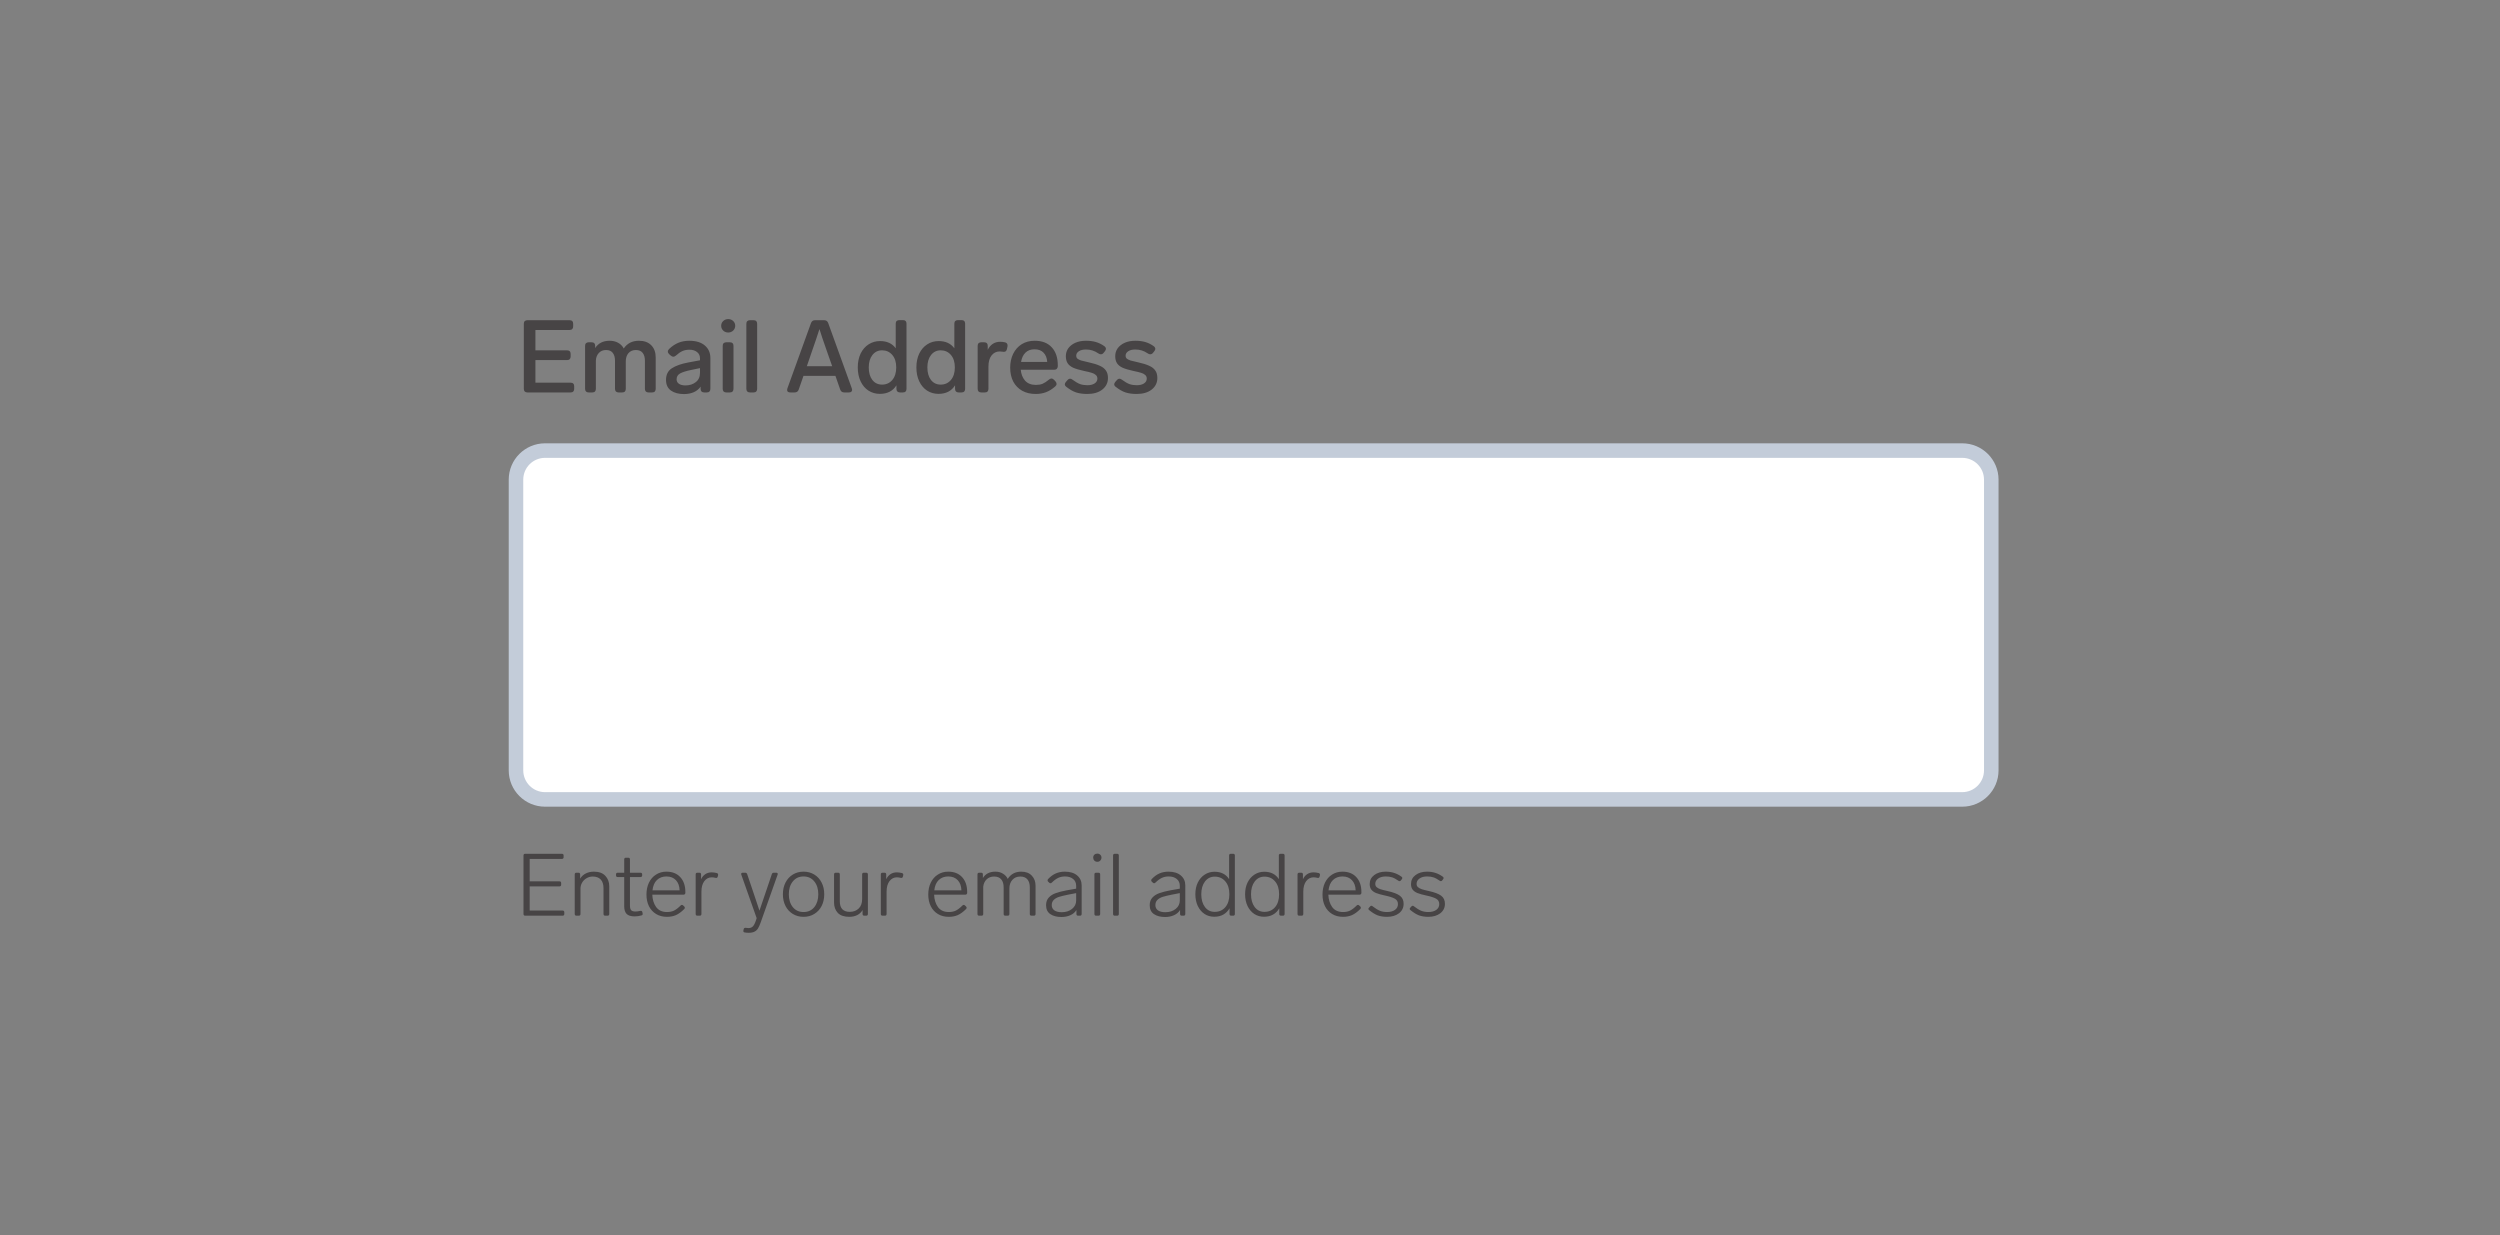<svg width="344" height="170" viewBox="0 0 344 170" fill="none" xmlns="http://www.w3.org/2000/svg">
<rect x="0" y="0" width="344" height="170" fill="#808080" stroke="none"/>
<path d="M72.568 54C72.419 54 72.297 53.958 72.204 53.874C72.12 53.781 72.078 53.659 72.078 53.51V44.55C72.078 44.391 72.12 44.27 72.204 44.186C72.297 44.102 72.419 44.06 72.568 44.06H78.378C78.537 44.06 78.658 44.102 78.742 44.186C78.826 44.27 78.868 44.391 78.868 44.55V44.914C78.868 45.063 78.826 45.185 78.742 45.278C78.658 45.362 78.537 45.404 78.378 45.404H73.674V48.204H78.028C78.187 48.204 78.308 48.246 78.392 48.33C78.476 48.414 78.518 48.535 78.518 48.694V49.058C78.518 49.207 78.476 49.329 78.392 49.422C78.308 49.506 78.187 49.548 78.028 49.548H73.674V52.656H78.518C78.677 52.656 78.798 52.698 78.882 52.782C78.966 52.866 79.008 52.987 79.008 53.146V53.51C79.008 53.659 78.966 53.781 78.882 53.874C78.798 53.958 78.677 54 78.518 54H72.568ZM87.914 46.888C88.652 46.888 89.221 47.098 89.622 47.518C90.024 47.929 90.224 48.484 90.224 49.184V53.51C90.224 53.659 90.182 53.781 90.098 53.874C90.014 53.958 89.893 54 89.734 54H89.23C89.081 54 88.96 53.958 88.866 53.874C88.782 53.781 88.74 53.659 88.74 53.51V49.632C88.74 49.175 88.638 48.815 88.432 48.554C88.227 48.293 87.914 48.162 87.494 48.162C87.065 48.162 86.724 48.307 86.472 48.596C86.23 48.885 86.108 49.259 86.108 49.716V53.51C86.108 53.659 86.066 53.781 85.982 53.874C85.898 53.958 85.777 54 85.618 54H85.114C84.965 54 84.844 53.958 84.75 53.874C84.666 53.781 84.624 53.659 84.624 53.51V49.632C84.624 49.175 84.522 48.815 84.316 48.554C84.12 48.293 83.812 48.162 83.392 48.162C82.982 48.162 82.65 48.297 82.398 48.568C82.146 48.839 82.011 49.189 81.992 49.618V53.51C81.992 53.659 81.95 53.781 81.866 53.874C81.782 53.958 81.661 54 81.502 54H80.998C80.849 54 80.728 53.958 80.634 53.874C80.55 53.781 80.508 53.659 80.508 53.51V47.588C80.508 47.429 80.55 47.308 80.634 47.224C80.728 47.14 80.849 47.098 80.998 47.098H81.404C81.563 47.098 81.684 47.14 81.768 47.224C81.852 47.308 81.894 47.429 81.894 47.588V47.896C82.324 47.224 82.986 46.888 83.882 46.888C84.33 46.888 84.722 46.981 85.058 47.168C85.394 47.355 85.651 47.616 85.828 47.952C86.304 47.243 87 46.888 87.914 46.888ZM94.836 46.888C95.77 46.888 96.488 47.107 96.992 47.546C97.496 47.975 97.748 48.549 97.748 49.268V53.51C97.748 53.659 97.706 53.781 97.622 53.874C97.538 53.958 97.417 54 97.258 54H96.894C96.745 54 96.624 53.958 96.53 53.874C96.446 53.781 96.404 53.659 96.404 53.51V53.202C96.18 53.529 95.872 53.781 95.48 53.958C95.088 54.135 94.631 54.224 94.108 54.224C93.39 54.224 92.797 54.065 92.33 53.748C91.873 53.421 91.644 52.931 91.644 52.278C91.644 51.55 91.915 51.013 92.456 50.668C93.007 50.313 93.768 50.047 94.738 49.87L96.32 49.576V49.324C96.32 48.941 96.185 48.647 95.914 48.442C95.653 48.227 95.303 48.12 94.864 48.12C94.491 48.12 94.164 48.185 93.884 48.316C93.614 48.437 93.32 48.643 93.002 48.932C92.881 49.035 92.764 49.086 92.652 49.086C92.54 49.086 92.424 49.035 92.302 48.932L92.078 48.736C91.957 48.624 91.896 48.503 91.896 48.372C91.896 48.251 91.952 48.134 92.064 48.022C92.466 47.639 92.89 47.355 93.338 47.168C93.786 46.981 94.286 46.888 94.836 46.888ZM94.318 53.034C94.878 53.034 95.35 52.885 95.732 52.586C96.124 52.287 96.32 51.858 96.32 51.298V50.654L95.102 50.906C94.421 51.046 93.917 51.205 93.59 51.382C93.264 51.559 93.1 51.83 93.1 52.194C93.1 52.455 93.208 52.661 93.422 52.81C93.637 52.959 93.936 53.034 94.318 53.034ZM100.2 45.754C99.929 45.754 99.701 45.665 99.514 45.488C99.327 45.301 99.234 45.082 99.234 44.83C99.234 44.569 99.327 44.349 99.514 44.172C99.701 43.995 99.929 43.906 100.2 43.906C100.471 43.906 100.699 43.995 100.886 44.172C101.073 44.349 101.166 44.569 101.166 44.83C101.166 45.082 101.073 45.301 100.886 45.488C100.699 45.665 100.471 45.754 100.2 45.754ZM99.934 54C99.784 54 99.663 53.958 99.57 53.874C99.486 53.781 99.444 53.659 99.444 53.51V47.588C99.444 47.429 99.486 47.308 99.57 47.224C99.663 47.14 99.784 47.098 99.934 47.098H100.438C100.597 47.098 100.718 47.14 100.802 47.224C100.886 47.308 100.928 47.429 100.928 47.588V53.51C100.928 53.659 100.886 53.781 100.802 53.874C100.718 53.958 100.597 54 100.438 54H99.934ZM103.189 54C103.04 54 102.918 53.958 102.825 53.874C102.741 53.781 102.699 53.659 102.699 53.51V44.55C102.699 44.391 102.741 44.27 102.825 44.186C102.918 44.102 103.04 44.06 103.189 44.06H103.693C103.852 44.06 103.973 44.102 104.057 44.186C104.141 44.27 104.183 44.391 104.183 44.55V53.51C104.183 53.659 104.141 53.781 104.057 53.874C103.973 53.958 103.852 54 103.693 54H103.189ZM116.173 54C115.893 54 115.706 53.869 115.613 53.608L114.955 51.718H110.559L109.901 53.608C109.808 53.869 109.621 54 109.341 54H108.753C108.613 54 108.501 53.972 108.417 53.916C108.342 53.851 108.305 53.762 108.305 53.65C108.305 53.594 108.319 53.524 108.347 53.44L111.595 44.452C111.688 44.191 111.875 44.06 112.155 44.06H113.401C113.681 44.06 113.868 44.191 113.961 44.452L117.209 53.44C117.237 53.524 117.251 53.594 117.251 53.65C117.251 53.762 117.209 53.851 117.125 53.916C117.05 53.972 116.943 54 116.803 54H116.173ZM114.507 50.388L114.073 49.156C114.064 49.137 113.961 48.843 113.765 48.274C113.27 46.874 112.934 45.875 112.757 45.278C112.486 46.137 112.127 47.201 111.679 48.47L111.441 49.17L111.021 50.388H114.507ZM123.251 44.536C123.251 44.377 123.293 44.256 123.377 44.172C123.47 44.088 123.592 44.046 123.741 44.046H124.245C124.404 44.046 124.525 44.088 124.609 44.172C124.693 44.256 124.735 44.377 124.735 44.536V53.51C124.735 53.659 124.693 53.781 124.609 53.874C124.525 53.958 124.404 54 124.245 54H123.839C123.69 54 123.568 53.958 123.475 53.874C123.391 53.781 123.349 53.659 123.349 53.51V53.02C122.864 53.804 122.103 54.196 121.067 54.196C120.488 54.196 119.966 54.047 119.499 53.748C119.042 53.449 118.682 53.025 118.421 52.474C118.16 51.923 118.029 51.284 118.029 50.556C118.029 49.837 118.16 49.203 118.421 48.652C118.692 48.101 119.06 47.677 119.527 47.378C119.994 47.079 120.516 46.93 121.095 46.93C122.047 46.93 122.766 47.261 123.251 47.924V44.536ZM121.375 52.922C121.944 52.922 122.411 52.712 122.775 52.292C123.139 51.863 123.321 51.284 123.321 50.556C123.321 49.828 123.139 49.254 122.775 48.834C122.411 48.414 121.944 48.204 121.375 48.204C120.824 48.204 120.381 48.419 120.045 48.848C119.709 49.277 119.541 49.847 119.541 50.556C119.541 51.275 119.704 51.849 120.031 52.278C120.367 52.707 120.815 52.922 121.375 52.922ZM131.317 44.536C131.317 44.377 131.359 44.256 131.443 44.172C131.537 44.088 131.658 44.046 131.807 44.046H132.311C132.47 44.046 132.591 44.088 132.675 44.172C132.759 44.256 132.801 44.377 132.801 44.536V53.51C132.801 53.659 132.759 53.781 132.675 53.874C132.591 53.958 132.47 54 132.311 54H131.905C131.756 54 131.635 53.958 131.541 53.874C131.457 53.781 131.415 53.659 131.415 53.51V53.02C130.93 53.804 130.169 54.196 129.133 54.196C128.555 54.196 128.032 54.047 127.565 53.748C127.108 53.449 126.749 53.025 126.487 52.474C126.226 51.923 126.095 51.284 126.095 50.556C126.095 49.837 126.226 49.203 126.487 48.652C126.758 48.101 127.127 47.677 127.593 47.378C128.06 47.079 128.583 46.93 129.161 46.93C130.113 46.93 130.832 47.261 131.317 47.924V44.536ZM129.441 52.922C130.011 52.922 130.477 52.712 130.841 52.292C131.205 51.863 131.387 51.284 131.387 50.556C131.387 49.828 131.205 49.254 130.841 48.834C130.477 48.414 130.011 48.204 129.441 48.204C128.891 48.204 128.447 48.419 128.111 48.848C127.775 49.277 127.607 49.847 127.607 50.556C127.607 51.275 127.771 51.849 128.097 52.278C128.433 52.707 128.881 52.922 129.441 52.922ZM137.634 47.028C137.839 47.028 138.049 47.051 138.264 47.098C138.516 47.154 138.642 47.303 138.642 47.546C138.642 47.611 138.637 47.658 138.628 47.686L138.558 48.022C138.502 48.283 138.362 48.414 138.138 48.414L138.012 48.4C137.844 48.372 137.695 48.358 137.564 48.358C137.097 48.358 136.719 48.545 136.43 48.918C136.15 49.282 136.01 49.791 136.01 50.444V53.51C136.01 53.659 135.968 53.781 135.884 53.874C135.8 53.958 135.679 54 135.52 54H135.016C134.867 54 134.745 53.958 134.652 53.874C134.568 53.781 134.526 53.659 134.526 53.51V47.588C134.526 47.429 134.568 47.308 134.652 47.224C134.745 47.14 134.867 47.098 135.016 47.098H135.422C135.581 47.098 135.702 47.14 135.786 47.224C135.87 47.308 135.912 47.429 135.912 47.588V48.134C136.08 47.789 136.309 47.518 136.598 47.322C136.887 47.126 137.233 47.028 137.634 47.028ZM144.335 52.236C144.456 52.133 144.573 52.082 144.685 52.082C144.797 52.082 144.914 52.143 145.035 52.264L145.231 52.474C145.334 52.595 145.385 52.712 145.385 52.824C145.385 52.945 145.324 53.062 145.203 53.174C144.774 53.547 144.344 53.813 143.915 53.972C143.495 54.131 143.028 54.21 142.515 54.21C141.796 54.21 141.171 54.061 140.639 53.762C140.116 53.463 139.71 53.043 139.421 52.502C139.141 51.951 139.001 51.317 139.001 50.598C139.001 49.889 139.136 49.254 139.407 48.694C139.687 48.125 140.079 47.681 140.583 47.364C141.096 47.047 141.694 46.888 142.375 46.888C143.392 46.888 144.176 47.191 144.727 47.798C145.278 48.395 145.553 49.221 145.553 50.276V50.402C145.544 50.551 145.497 50.668 145.413 50.752C145.329 50.836 145.208 50.878 145.049 50.878H140.457C140.513 51.494 140.714 51.998 141.059 52.39C141.414 52.773 141.908 52.964 142.543 52.964C142.888 52.964 143.192 52.913 143.453 52.81C143.714 52.698 144.008 52.507 144.335 52.236ZM142.347 48.064C141.834 48.064 141.418 48.218 141.101 48.526C140.793 48.825 140.592 49.249 140.499 49.8H144.097C144.06 49.259 143.892 48.834 143.593 48.526C143.294 48.218 142.879 48.064 142.347 48.064ZM149.6 54.21C149.031 54.21 148.522 54.14 148.074 54C147.635 53.851 147.187 53.594 146.73 53.23C146.59 53.127 146.52 53.011 146.52 52.88C146.52 52.777 146.571 52.665 146.674 52.544L146.884 52.306C146.996 52.175 147.117 52.11 147.248 52.11C147.351 52.11 147.463 52.157 147.584 52.25C147.976 52.539 148.321 52.74 148.62 52.852C148.919 52.955 149.255 53.006 149.628 53.006C150.029 53.006 150.356 52.927 150.608 52.768C150.869 52.6 151 52.376 151 52.096C151 51.881 150.925 51.713 150.776 51.592C150.636 51.461 150.449 51.363 150.216 51.298C149.983 51.223 149.637 51.139 149.18 51.046C148.536 50.906 148.032 50.757 147.668 50.598C147.313 50.43 147.057 50.22 146.898 49.968C146.739 49.716 146.66 49.394 146.66 49.002C146.66 48.601 146.772 48.241 146.996 47.924C147.229 47.607 147.551 47.355 147.962 47.168C148.382 46.981 148.872 46.888 149.432 46.888C149.936 46.888 150.384 46.944 150.776 47.056C151.177 47.168 151.569 47.359 151.952 47.63C152.101 47.742 152.176 47.868 152.176 48.008C152.176 48.101 152.129 48.209 152.036 48.33L151.854 48.554C151.751 48.685 151.625 48.75 151.476 48.75C151.364 48.75 151.257 48.713 151.154 48.638C150.846 48.433 150.561 48.293 150.3 48.218C150.039 48.134 149.745 48.092 149.418 48.092C149.017 48.092 148.695 48.171 148.452 48.33C148.209 48.489 148.088 48.694 148.088 48.946C148.088 49.114 148.144 49.249 148.256 49.352C148.377 49.445 148.545 49.529 148.76 49.604C148.984 49.669 149.334 49.753 149.81 49.856C150.454 49.996 150.963 50.155 151.336 50.332C151.719 50.5 151.999 50.719 152.176 50.99C152.363 51.251 152.456 51.592 152.456 52.012C152.456 52.665 152.195 53.197 151.672 53.608C151.159 54.009 150.468 54.21 149.6 54.21ZM156.395 54.21C155.826 54.21 155.317 54.14 154.869 54C154.43 53.851 153.982 53.594 153.525 53.23C153.385 53.127 153.315 53.011 153.315 52.88C153.315 52.777 153.366 52.665 153.469 52.544L153.679 52.306C153.791 52.175 153.912 52.11 154.043 52.11C154.146 52.11 154.258 52.157 154.379 52.25C154.771 52.539 155.116 52.74 155.415 52.852C155.714 52.955 156.05 53.006 156.423 53.006C156.824 53.006 157.151 52.927 157.403 52.768C157.664 52.6 157.795 52.376 157.795 52.096C157.795 51.881 157.72 51.713 157.571 51.592C157.431 51.461 157.244 51.363 157.011 51.298C156.778 51.223 156.432 51.139 155.975 51.046C155.331 50.906 154.827 50.757 154.463 50.598C154.108 50.43 153.852 50.22 153.693 49.968C153.534 49.716 153.455 49.394 153.455 49.002C153.455 48.601 153.567 48.241 153.791 47.924C154.024 47.607 154.346 47.355 154.757 47.168C155.177 46.981 155.667 46.888 156.227 46.888C156.731 46.888 157.179 46.944 157.571 47.056C157.972 47.168 158.364 47.359 158.747 47.63C158.896 47.742 158.971 47.868 158.971 48.008C158.971 48.101 158.924 48.209 158.831 48.33L158.649 48.554C158.546 48.685 158.42 48.75 158.271 48.75C158.159 48.75 158.052 48.713 157.949 48.638C157.641 48.433 157.356 48.293 157.095 48.218C156.834 48.134 156.54 48.092 156.213 48.092C155.812 48.092 155.49 48.171 155.247 48.33C155.004 48.489 154.883 48.694 154.883 48.946C154.883 49.114 154.939 49.249 155.051 49.352C155.172 49.445 155.34 49.529 155.555 49.604C155.779 49.669 156.129 49.753 156.605 49.856C157.249 49.996 157.758 50.155 158.131 50.332C158.514 50.5 158.794 50.719 158.971 50.99C159.158 51.251 159.251 51.592 159.251 52.012C159.251 52.665 158.99 53.197 158.467 53.608C157.954 54.009 157.263 54.21 156.395 54.21Z" fill="#474445"/>
<path d="M71 66C71 63.791 72.791 62 75 62H270C272.209 62 274 63.791 274 66V106C274 108.209 272.209 110 270 110H75C72.791 110 71 108.209 71 106V66Z" fill="white"/>
<path d="M75 63H270V61H75V63ZM273 66V106H275V66H273ZM270 109H75V111H270V109ZM72 106V66H70V106H72ZM75 109C73.343 109 72 107.657 72 106H70C70 108.761 72.239 111 75 111V109ZM273 106C273 107.657 271.657 109 270 109V111C272.761 111 275 108.761 275 106H273ZM270 63C271.657 63 273 64.343 273 66H275C275 63.239 272.761 61 270 61V63ZM75 61C72.239 61 70 63.239 70 66H72C72 64.343 73.343 63 75 63V61Z" fill="#C3CCD9"/>
<path d="M72.272 126C72.112 126 72.032 125.92 72.032 125.76V117.72C72.032 117.56 72.112 117.48 72.272 117.48H77.312C77.472 117.48 77.552 117.56 77.552 117.72V117.948C77.552 118.108 77.472 118.188 77.312 118.188H72.884V121.272H76.976C77.136 121.272 77.216 121.352 77.216 121.512V121.728C77.216 121.888 77.136 121.968 76.976 121.968H72.884V125.292H77.408C77.568 125.292 77.648 125.372 77.648 125.532V125.76C77.648 125.92 77.568 126 77.408 126H72.272ZM81.723 119.94C82.419 119.94 82.943 120.132 83.295 120.516C83.655 120.9 83.835 121.38 83.835 121.956V125.76C83.835 125.92 83.755 126 83.595 126H83.283C83.123 126 83.043 125.92 83.043 125.76V122.22C83.043 121.692 82.915 121.292 82.659 121.02C82.403 120.748 82.035 120.612 81.555 120.612C81.251 120.612 80.971 120.688 80.715 120.84C80.459 120.984 80.255 121.184 80.103 121.44C79.951 121.696 79.875 121.976 79.875 122.28V125.76C79.875 125.92 79.795 126 79.635 126H79.323C79.163 126 79.083 125.92 79.083 125.76V120.324C79.083 120.164 79.163 120.084 79.323 120.084H79.587C79.747 120.084 79.827 120.164 79.827 120.324V120.9C80.027 120.58 80.291 120.34 80.619 120.18C80.947 120.02 81.315 119.94 81.723 119.94ZM88.087 125.34C88.111 125.332 88.143 125.328 88.183 125.328C88.231 125.328 88.275 125.344 88.315 125.376C88.355 125.408 88.379 125.452 88.387 125.508L88.423 125.676C88.431 125.692 88.435 125.72 88.435 125.76C88.435 125.872 88.375 125.94 88.255 125.964C87.967 126.052 87.659 126.096 87.331 126.096C86.811 126.096 86.439 125.98 86.215 125.748C85.999 125.508 85.891 125.164 85.891 124.716V120.684H85.003C84.843 120.684 84.763 120.604 84.763 120.444V120.324C84.763 120.164 84.843 120.084 85.003 120.084H85.891V118.26C85.891 118.1 85.971 118.02 86.131 118.02H86.443C86.603 118.02 86.683 118.1 86.683 118.26V120.084H88.123C88.283 120.084 88.363 120.164 88.363 120.324V120.444C88.363 120.604 88.283 120.684 88.123 120.684H86.683V124.62C86.683 124.916 86.739 125.124 86.851 125.244C86.963 125.364 87.155 125.424 87.427 125.424C87.619 125.424 87.839 125.396 88.087 125.34ZM93.657 124.596C93.713 124.54 93.773 124.512 93.837 124.512C93.893 124.512 93.945 124.536 93.993 124.584L94.149 124.728C94.205 124.784 94.233 124.844 94.233 124.908C94.233 124.956 94.209 125.012 94.161 125.076C93.769 125.468 93.389 125.748 93.021 125.916C92.653 126.076 92.241 126.156 91.785 126.156C91.209 126.156 90.709 126.028 90.285 125.772C89.861 125.516 89.533 125.16 89.301 124.704C89.069 124.24 88.953 123.704 88.953 123.096C88.953 122.48 89.065 121.936 89.289 121.464C89.521 120.984 89.845 120.612 90.261 120.348C90.677 120.076 91.157 119.94 91.701 119.94C92.509 119.94 93.145 120.192 93.609 120.696C94.073 121.2 94.305 121.88 94.305 122.736V122.88C94.297 122.952 94.269 123.008 94.221 123.048C94.181 123.088 94.125 123.108 94.053 123.108H89.757C89.781 123.78 89.957 124.348 90.285 124.812C90.621 125.268 91.121 125.496 91.785 125.496C92.145 125.496 92.461 125.432 92.733 125.304C93.013 125.168 93.321 124.932 93.657 124.596ZM91.701 120.6C91.173 120.6 90.737 120.764 90.393 121.092C90.057 121.412 89.853 121.884 89.781 122.508H93.513C93.497 121.924 93.329 121.46 93.009 121.116C92.689 120.772 92.253 120.6 91.701 120.6ZM97.932 120.036C98.132 120.036 98.368 120.068 98.64 120.132C98.784 120.18 98.84 120.28 98.808 120.432L98.76 120.624C98.72 120.776 98.62 120.832 98.46 120.792C98.268 120.744 98.092 120.72 97.932 120.72C97.524 120.72 97.184 120.896 96.912 121.248C96.648 121.6 96.516 122.088 96.516 122.712V125.76C96.516 125.92 96.436 126 96.276 126H95.964C95.804 126 95.724 125.92 95.724 125.76V120.324C95.724 120.164 95.804 120.084 95.964 120.084H96.228C96.388 120.084 96.468 120.164 96.468 120.324V120.984C96.604 120.688 96.796 120.456 97.044 120.288C97.3 120.12 97.596 120.036 97.932 120.036ZM106.205 120.276C106.253 120.148 106.345 120.084 106.481 120.084H106.805C106.869 120.084 106.921 120.1 106.961 120.132C107.001 120.164 107.021 120.208 107.021 120.264L106.997 120.36L104.681 126.9C104.553 127.26 104.429 127.54 104.309 127.74C104.189 127.94 104.025 128.092 103.817 128.196C103.617 128.3 103.353 128.352 103.025 128.352C102.817 128.352 102.633 128.336 102.473 128.304C102.393 128.296 102.337 128.264 102.305 128.208C102.281 128.152 102.277 128.088 102.293 128.016L102.329 127.86C102.361 127.716 102.453 127.652 102.605 127.668C102.749 127.692 102.873 127.704 102.977 127.704C103.233 127.704 103.433 127.632 103.577 127.488C103.729 127.344 103.873 127.072 104.009 126.672L104.117 126.336L102.005 120.36L101.981 120.264C101.981 120.208 102.001 120.164 102.041 120.132C102.081 120.1 102.133 120.084 102.197 120.084H102.545C102.673 120.084 102.761 120.148 102.809 120.276L103.481 122.256C103.545 122.456 103.705 122.932 103.961 123.684L104.501 125.304C104.765 124.56 105.113 123.536 105.545 122.232L106.205 120.276ZM110.57 126.156C110.018 126.156 109.526 126.024 109.094 125.76C108.662 125.496 108.326 125.132 108.086 124.668C107.846 124.196 107.726 123.656 107.726 123.048C107.726 122.44 107.846 121.904 108.086 121.44C108.326 120.968 108.662 120.6 109.094 120.336C109.526 120.072 110.018 119.94 110.57 119.94C111.122 119.94 111.614 120.072 112.046 120.336C112.478 120.6 112.814 120.968 113.054 121.44C113.294 121.904 113.414 122.44 113.414 123.048C113.414 123.656 113.294 124.196 113.054 124.668C112.814 125.132 112.478 125.496 112.046 125.76C111.614 126.024 111.122 126.156 110.57 126.156ZM110.57 125.496C111.186 125.496 111.678 125.272 112.046 124.824C112.414 124.368 112.598 123.776 112.598 123.048C112.598 122.32 112.414 121.732 112.046 121.284C111.678 120.828 111.186 120.6 110.57 120.6C109.954 120.6 109.462 120.828 109.094 121.284C108.726 121.732 108.542 122.32 108.542 123.048C108.542 123.776 108.726 124.368 109.094 124.824C109.462 125.272 109.954 125.496 110.57 125.496ZM118.63 120.324C118.63 120.164 118.71 120.084 118.87 120.084H119.182C119.342 120.084 119.422 120.164 119.422 120.324V125.76C119.422 125.92 119.342 126 119.182 126H118.93C118.77 126 118.69 125.92 118.69 125.76V125.22C118.514 125.532 118.262 125.768 117.934 125.928C117.614 126.08 117.262 126.156 116.878 126.156C116.158 126.156 115.626 125.976 115.282 125.616C114.938 125.248 114.766 124.776 114.766 124.2V120.324C114.766 120.164 114.846 120.084 115.006 120.084H115.318C115.478 120.084 115.558 120.164 115.558 120.324V124.032C115.558 124.504 115.674 124.864 115.906 125.112C116.146 125.352 116.486 125.472 116.926 125.472C117.422 125.472 117.83 125.32 118.15 125.016C118.47 124.712 118.63 124.28 118.63 123.72V120.324ZM123.409 120.036C123.609 120.036 123.845 120.068 124.117 120.132C124.261 120.18 124.317 120.28 124.285 120.432L124.237 120.624C124.197 120.776 124.097 120.832 123.937 120.792C123.745 120.744 123.569 120.72 123.409 120.72C123.001 120.72 122.661 120.896 122.389 121.248C122.125 121.6 121.993 122.088 121.993 122.712V125.76C121.993 125.92 121.913 126 121.753 126H121.441C121.281 126 121.201 125.92 121.201 125.76V120.324C121.201 120.164 121.281 120.084 121.441 120.084H121.705C121.865 120.084 121.945 120.164 121.945 120.324V120.984C122.081 120.688 122.273 120.456 122.521 120.288C122.777 120.12 123.073 120.036 123.409 120.036ZM132.434 124.596C132.49 124.54 132.55 124.512 132.614 124.512C132.67 124.512 132.722 124.536 132.77 124.584L132.926 124.728C132.982 124.784 133.01 124.844 133.01 124.908C133.01 124.956 132.986 125.012 132.938 125.076C132.546 125.468 132.166 125.748 131.798 125.916C131.43 126.076 131.018 126.156 130.562 126.156C129.986 126.156 129.486 126.028 129.062 125.772C128.638 125.516 128.31 125.16 128.078 124.704C127.846 124.24 127.73 123.704 127.73 123.096C127.73 122.48 127.842 121.936 128.066 121.464C128.298 120.984 128.622 120.612 129.038 120.348C129.454 120.076 129.934 119.94 130.478 119.94C131.286 119.94 131.922 120.192 132.386 120.696C132.85 121.2 133.082 121.88 133.082 122.736V122.88C133.074 122.952 133.046 123.008 132.998 123.048C132.958 123.088 132.902 123.108 132.83 123.108H128.534C128.558 123.78 128.734 124.348 129.062 124.812C129.398 125.268 129.898 125.496 130.562 125.496C130.922 125.496 131.238 125.432 131.51 125.304C131.79 125.168 132.098 124.932 132.434 124.596ZM130.478 120.6C129.95 120.6 129.514 120.764 129.17 121.092C128.834 121.412 128.63 121.884 128.558 122.508H132.29C132.274 121.924 132.106 121.46 131.786 121.116C131.466 120.772 131.03 120.6 130.478 120.6ZM140.513 119.94C141.153 119.94 141.641 120.124 141.977 120.492C142.321 120.852 142.493 121.316 142.493 121.884V125.76C142.493 125.92 142.413 126 142.253 126H141.941C141.781 126 141.701 125.92 141.701 125.76V122.1C141.701 121.62 141.589 121.252 141.365 120.996C141.149 120.74 140.825 120.612 140.393 120.612C139.937 120.612 139.573 120.764 139.301 121.068C139.029 121.372 138.893 121.764 138.893 122.244V125.76C138.893 125.92 138.813 126 138.653 126H138.341C138.181 126 138.101 125.92 138.101 125.76V122.1C138.101 121.62 137.989 121.252 137.765 120.996C137.549 120.74 137.221 120.612 136.781 120.612C136.373 120.612 136.033 120.74 135.761 120.996C135.497 121.252 135.341 121.588 135.293 122.004V125.76C135.293 125.92 135.213 126 135.053 126H134.741C134.581 126 134.501 125.92 134.501 125.76V120.324C134.501 120.164 134.581 120.084 134.741 120.084H135.005C135.165 120.084 135.245 120.164 135.245 120.324V120.816C135.605 120.232 136.177 119.94 136.961 119.94C137.369 119.94 137.717 120.032 138.005 120.216C138.301 120.392 138.521 120.632 138.665 120.936C139.089 120.272 139.705 119.94 140.513 119.94ZM146.52 119.94C147.248 119.94 147.816 120.116 148.224 120.468C148.632 120.812 148.836 121.268 148.836 121.836V125.76C148.836 125.92 148.756 126 148.596 126H148.356C148.196 126 148.116 125.92 148.116 125.76V125.22C147.916 125.54 147.632 125.78 147.264 125.94C146.904 126.1 146.5 126.18 146.052 126.18C145.428 126.18 144.92 126.048 144.528 125.784C144.136 125.52 143.94 125.112 143.94 124.56C143.94 124.12 144.064 123.768 144.312 123.504C144.56 123.232 144.884 123.028 145.284 122.892C145.684 122.748 146.184 122.62 146.784 122.508L148.08 122.28V121.896C148.08 121.488 147.94 121.172 147.66 120.948C147.38 120.716 147.012 120.6 146.556 120.6C146.212 120.6 145.9 120.664 145.62 120.792C145.34 120.92 145.04 121.14 144.72 121.452C144.664 121.508 144.604 121.536 144.54 121.536C144.484 121.536 144.432 121.512 144.384 121.464L144.228 121.32C144.172 121.264 144.144 121.204 144.144 121.14C144.144 121.068 144.172 121.004 144.228 120.948C144.564 120.596 144.916 120.34 145.284 120.18C145.66 120.02 146.072 119.94 146.52 119.94ZM146.088 125.52C146.664 125.52 147.14 125.368 147.516 125.064C147.892 124.76 148.08 124.372 148.08 123.9V122.892L146.964 123.108C146.444 123.212 146.032 123.312 145.728 123.408C145.424 123.504 145.18 123.644 144.996 123.828C144.812 124.012 144.72 124.252 144.72 124.548C144.72 124.852 144.84 125.092 145.08 125.268C145.328 125.436 145.664 125.52 146.088 125.52ZM150.987 118.584C150.827 118.584 150.691 118.528 150.579 118.416C150.475 118.304 150.423 118.168 150.423 118.008C150.423 117.848 150.475 117.716 150.579 117.612C150.691 117.508 150.827 117.456 150.987 117.456C151.155 117.456 151.291 117.508 151.395 117.612C151.507 117.716 151.563 117.848 151.563 118.008C151.563 118.168 151.507 118.304 151.395 118.416C151.291 118.528 151.155 118.584 150.987 118.584ZM150.831 126C150.671 126 150.591 125.92 150.591 125.76V120.324C150.591 120.164 150.671 120.084 150.831 120.084H151.143C151.303 120.084 151.383 120.164 151.383 120.324V125.76C151.383 125.92 151.303 126 151.143 126H150.831ZM153.398 126C153.238 126 153.158 125.92 153.158 125.76V117.72C153.158 117.56 153.238 117.48 153.398 117.48H153.71C153.87 117.48 153.95 117.56 153.95 117.72V125.76C153.95 125.92 153.87 126 153.71 126H153.398ZM160.781 119.94C161.509 119.94 162.077 120.116 162.485 120.468C162.893 120.812 163.097 121.268 163.097 121.836V125.76C163.097 125.92 163.017 126 162.857 126H162.617C162.457 126 162.377 125.92 162.377 125.76V125.22C162.177 125.54 161.893 125.78 161.525 125.94C161.165 126.1 160.761 126.18 160.313 126.18C159.689 126.18 159.181 126.048 158.789 125.784C158.397 125.52 158.201 125.112 158.201 124.56C158.201 124.12 158.325 123.768 158.573 123.504C158.821 123.232 159.145 123.028 159.545 122.892C159.945 122.748 160.445 122.62 161.045 122.508L162.341 122.28V121.896C162.341 121.488 162.201 121.172 161.921 120.948C161.641 120.716 161.273 120.6 160.817 120.6C160.473 120.6 160.161 120.664 159.881 120.792C159.601 120.92 159.301 121.14 158.981 121.452C158.925 121.508 158.865 121.536 158.801 121.536C158.745 121.536 158.693 121.512 158.645 121.464L158.489 121.32C158.433 121.264 158.405 121.204 158.405 121.14C158.405 121.068 158.433 121.004 158.489 120.948C158.825 120.596 159.177 120.34 159.545 120.18C159.921 120.02 160.333 119.94 160.781 119.94ZM160.349 125.52C160.925 125.52 161.401 125.368 161.777 125.064C162.153 124.76 162.341 124.372 162.341 123.9V122.892L161.225 123.108C160.705 123.212 160.293 123.312 159.989 123.408C159.685 123.504 159.441 123.644 159.257 123.828C159.073 124.012 158.981 124.252 158.981 124.548C158.981 124.852 159.101 125.092 159.341 125.268C159.589 125.436 159.925 125.52 160.349 125.52ZM169.125 117.72C169.125 117.56 169.205 117.48 169.365 117.48H169.677C169.837 117.48 169.917 117.56 169.917 117.72V125.76C169.917 125.92 169.837 126 169.677 126H169.425C169.265 126 169.185 125.92 169.185 125.76V124.98C168.969 125.356 168.685 125.644 168.333 125.844C167.981 126.044 167.565 126.144 167.085 126.144C166.581 126.144 166.133 126.016 165.741 125.76C165.349 125.496 165.041 125.132 164.817 124.668C164.593 124.196 164.481 123.656 164.481 123.048C164.481 122.44 164.593 121.904 164.817 121.44C165.049 120.968 165.365 120.604 165.765 120.348C166.165 120.084 166.613 119.952 167.109 119.952C168.021 119.952 168.693 120.292 169.125 120.972V117.72ZM167.145 125.472C167.745 125.472 168.229 125.26 168.597 124.836C168.973 124.404 169.161 123.808 169.161 123.048C169.161 122.296 168.973 121.704 168.597 121.272C168.229 120.84 167.745 120.624 167.145 120.624C166.593 120.624 166.145 120.848 165.801 121.296C165.465 121.744 165.297 122.328 165.297 123.048C165.297 123.776 165.465 124.364 165.801 124.812C166.137 125.252 166.585 125.472 167.145 125.472ZM175.969 117.72C175.969 117.56 176.049 117.48 176.209 117.48H176.521C176.681 117.48 176.761 117.56 176.761 117.72V125.76C176.761 125.92 176.681 126 176.521 126H176.269C176.109 126 176.029 125.92 176.029 125.76V124.98C175.813 125.356 175.529 125.644 175.177 125.844C174.825 126.044 174.409 126.144 173.929 126.144C173.425 126.144 172.977 126.016 172.585 125.76C172.193 125.496 171.885 125.132 171.661 124.668C171.437 124.196 171.325 123.656 171.325 123.048C171.325 122.44 171.437 121.904 171.661 121.44C171.893 120.968 172.209 120.604 172.609 120.348C173.009 120.084 173.457 119.952 173.953 119.952C174.865 119.952 175.537 120.292 175.969 120.972V117.72ZM173.989 125.472C174.589 125.472 175.073 125.26 175.441 124.836C175.817 124.404 176.005 123.808 176.005 123.048C176.005 122.296 175.817 121.704 175.441 121.272C175.073 120.84 174.589 120.624 173.989 120.624C173.437 120.624 172.989 120.848 172.645 121.296C172.309 121.744 172.141 122.328 172.141 123.048C172.141 123.776 172.309 124.364 172.645 124.812C172.981 125.252 173.429 125.472 173.989 125.472ZM180.748 120.036C180.948 120.036 181.184 120.068 181.456 120.132C181.6 120.18 181.656 120.28 181.624 120.432L181.576 120.624C181.536 120.776 181.436 120.832 181.276 120.792C181.084 120.744 180.908 120.72 180.748 120.72C180.34 120.72 180 120.896 179.728 121.248C179.464 121.6 179.332 122.088 179.332 122.712V125.76C179.332 125.92 179.252 126 179.092 126H178.78C178.62 126 178.54 125.92 178.54 125.76V120.324C178.54 120.164 178.62 120.084 178.78 120.084H179.044C179.204 120.084 179.284 120.164 179.284 120.324V120.984C179.42 120.688 179.612 120.456 179.86 120.288C180.116 120.12 180.412 120.036 180.748 120.036ZM186.68 124.596C186.736 124.54 186.796 124.512 186.86 124.512C186.916 124.512 186.968 124.536 187.016 124.584L187.172 124.728C187.228 124.784 187.256 124.844 187.256 124.908C187.256 124.956 187.232 125.012 187.184 125.076C186.792 125.468 186.412 125.748 186.044 125.916C185.676 126.076 185.264 126.156 184.808 126.156C184.232 126.156 183.732 126.028 183.308 125.772C182.884 125.516 182.556 125.16 182.324 124.704C182.092 124.24 181.976 123.704 181.976 123.096C181.976 122.48 182.088 121.936 182.312 121.464C182.544 120.984 182.868 120.612 183.284 120.348C183.7 120.076 184.18 119.94 184.724 119.94C185.532 119.94 186.168 120.192 186.632 120.696C187.096 121.2 187.328 121.88 187.328 122.736V122.88C187.32 122.952 187.292 123.008 187.244 123.048C187.204 123.088 187.148 123.108 187.076 123.108H182.78C182.804 123.78 182.98 124.348 183.308 124.812C183.644 125.268 184.144 125.496 184.808 125.496C185.168 125.496 185.484 125.432 185.756 125.304C186.036 125.168 186.344 124.932 186.68 124.596ZM184.724 120.6C184.196 120.6 183.76 120.764 183.416 121.092C183.08 121.412 182.876 121.884 182.804 122.508H186.536C186.52 121.924 186.352 121.46 186.032 121.116C185.712 120.772 185.276 120.6 184.724 120.6ZM190.858 126.156C190.37 126.156 189.938 126.088 189.562 125.952C189.194 125.808 188.806 125.568 188.398 125.232C188.326 125.184 188.29 125.128 188.29 125.064C188.29 125.008 188.318 124.952 188.374 124.896L188.53 124.728C188.578 124.664 188.638 124.632 188.71 124.632C188.766 124.632 188.818 124.656 188.866 124.704C189.25 125 189.59 125.208 189.886 125.328C190.182 125.44 190.506 125.496 190.858 125.496C191.298 125.496 191.658 125.4 191.938 125.208C192.218 125.008 192.358 124.74 192.358 124.404C192.358 124.068 192.214 123.82 191.926 123.66C191.638 123.5 191.194 123.356 190.594 123.228C190.066 123.116 189.65 123 189.346 122.88C189.05 122.752 188.83 122.592 188.686 122.4C188.542 122.208 188.47 121.956 188.47 121.644C188.47 121.132 188.678 120.72 189.094 120.408C189.51 120.096 190.034 119.94 190.666 119.94C191.098 119.94 191.482 119.996 191.818 120.108C192.162 120.212 192.506 120.388 192.85 120.636C192.922 120.692 192.958 120.752 192.958 120.816C192.958 120.856 192.938 120.908 192.898 120.972L192.754 121.152C192.714 121.216 192.658 121.248 192.586 121.248C192.522 121.248 192.466 121.228 192.418 121.188C192.09 120.956 191.798 120.8 191.542 120.72C191.294 120.64 191.01 120.6 190.69 120.6C190.25 120.6 189.898 120.696 189.634 120.888C189.37 121.08 189.238 121.324 189.238 121.62C189.238 121.804 189.298 121.952 189.418 122.064C189.538 122.176 189.71 122.272 189.934 122.352C190.158 122.424 190.486 122.508 190.918 122.604C191.718 122.78 192.286 122.996 192.622 123.252C192.966 123.508 193.138 123.88 193.138 124.368C193.138 124.904 192.926 125.336 192.502 125.664C192.078 125.992 191.53 126.156 190.858 126.156ZM196.542 126.156C196.054 126.156 195.622 126.088 195.246 125.952C194.878 125.808 194.49 125.568 194.082 125.232C194.01 125.184 193.974 125.128 193.974 125.064C193.974 125.008 194.002 124.952 194.058 124.896L194.214 124.728C194.262 124.664 194.322 124.632 194.394 124.632C194.45 124.632 194.502 124.656 194.55 124.704C194.934 125 195.274 125.208 195.57 125.328C195.866 125.44 196.19 125.496 196.542 125.496C196.982 125.496 197.342 125.4 197.622 125.208C197.902 125.008 198.042 124.74 198.042 124.404C198.042 124.068 197.898 123.82 197.61 123.66C197.322 123.5 196.878 123.356 196.278 123.228C195.75 123.116 195.334 123 195.03 122.88C194.734 122.752 194.514 122.592 194.37 122.4C194.226 122.208 194.154 121.956 194.154 121.644C194.154 121.132 194.362 120.72 194.778 120.408C195.194 120.096 195.718 119.94 196.35 119.94C196.782 119.94 197.166 119.996 197.502 120.108C197.846 120.212 198.19 120.388 198.534 120.636C198.606 120.692 198.642 120.752 198.642 120.816C198.642 120.856 198.622 120.908 198.582 120.972L198.438 121.152C198.398 121.216 198.342 121.248 198.27 121.248C198.206 121.248 198.15 121.228 198.102 121.188C197.774 120.956 197.482 120.8 197.226 120.72C196.978 120.64 196.694 120.6 196.374 120.6C195.934 120.6 195.582 120.696 195.318 120.888C195.054 121.08 194.922 121.324 194.922 121.62C194.922 121.804 194.982 121.952 195.102 122.064C195.222 122.176 195.394 122.272 195.618 122.352C195.842 122.424 196.17 122.508 196.602 122.604C197.402 122.78 197.97 122.996 198.306 123.252C198.65 123.508 198.822 123.88 198.822 124.368C198.822 124.904 198.61 125.336 198.186 125.664C197.762 125.992 197.214 126.156 196.542 126.156Z" fill="#474445"/>
</svg>
